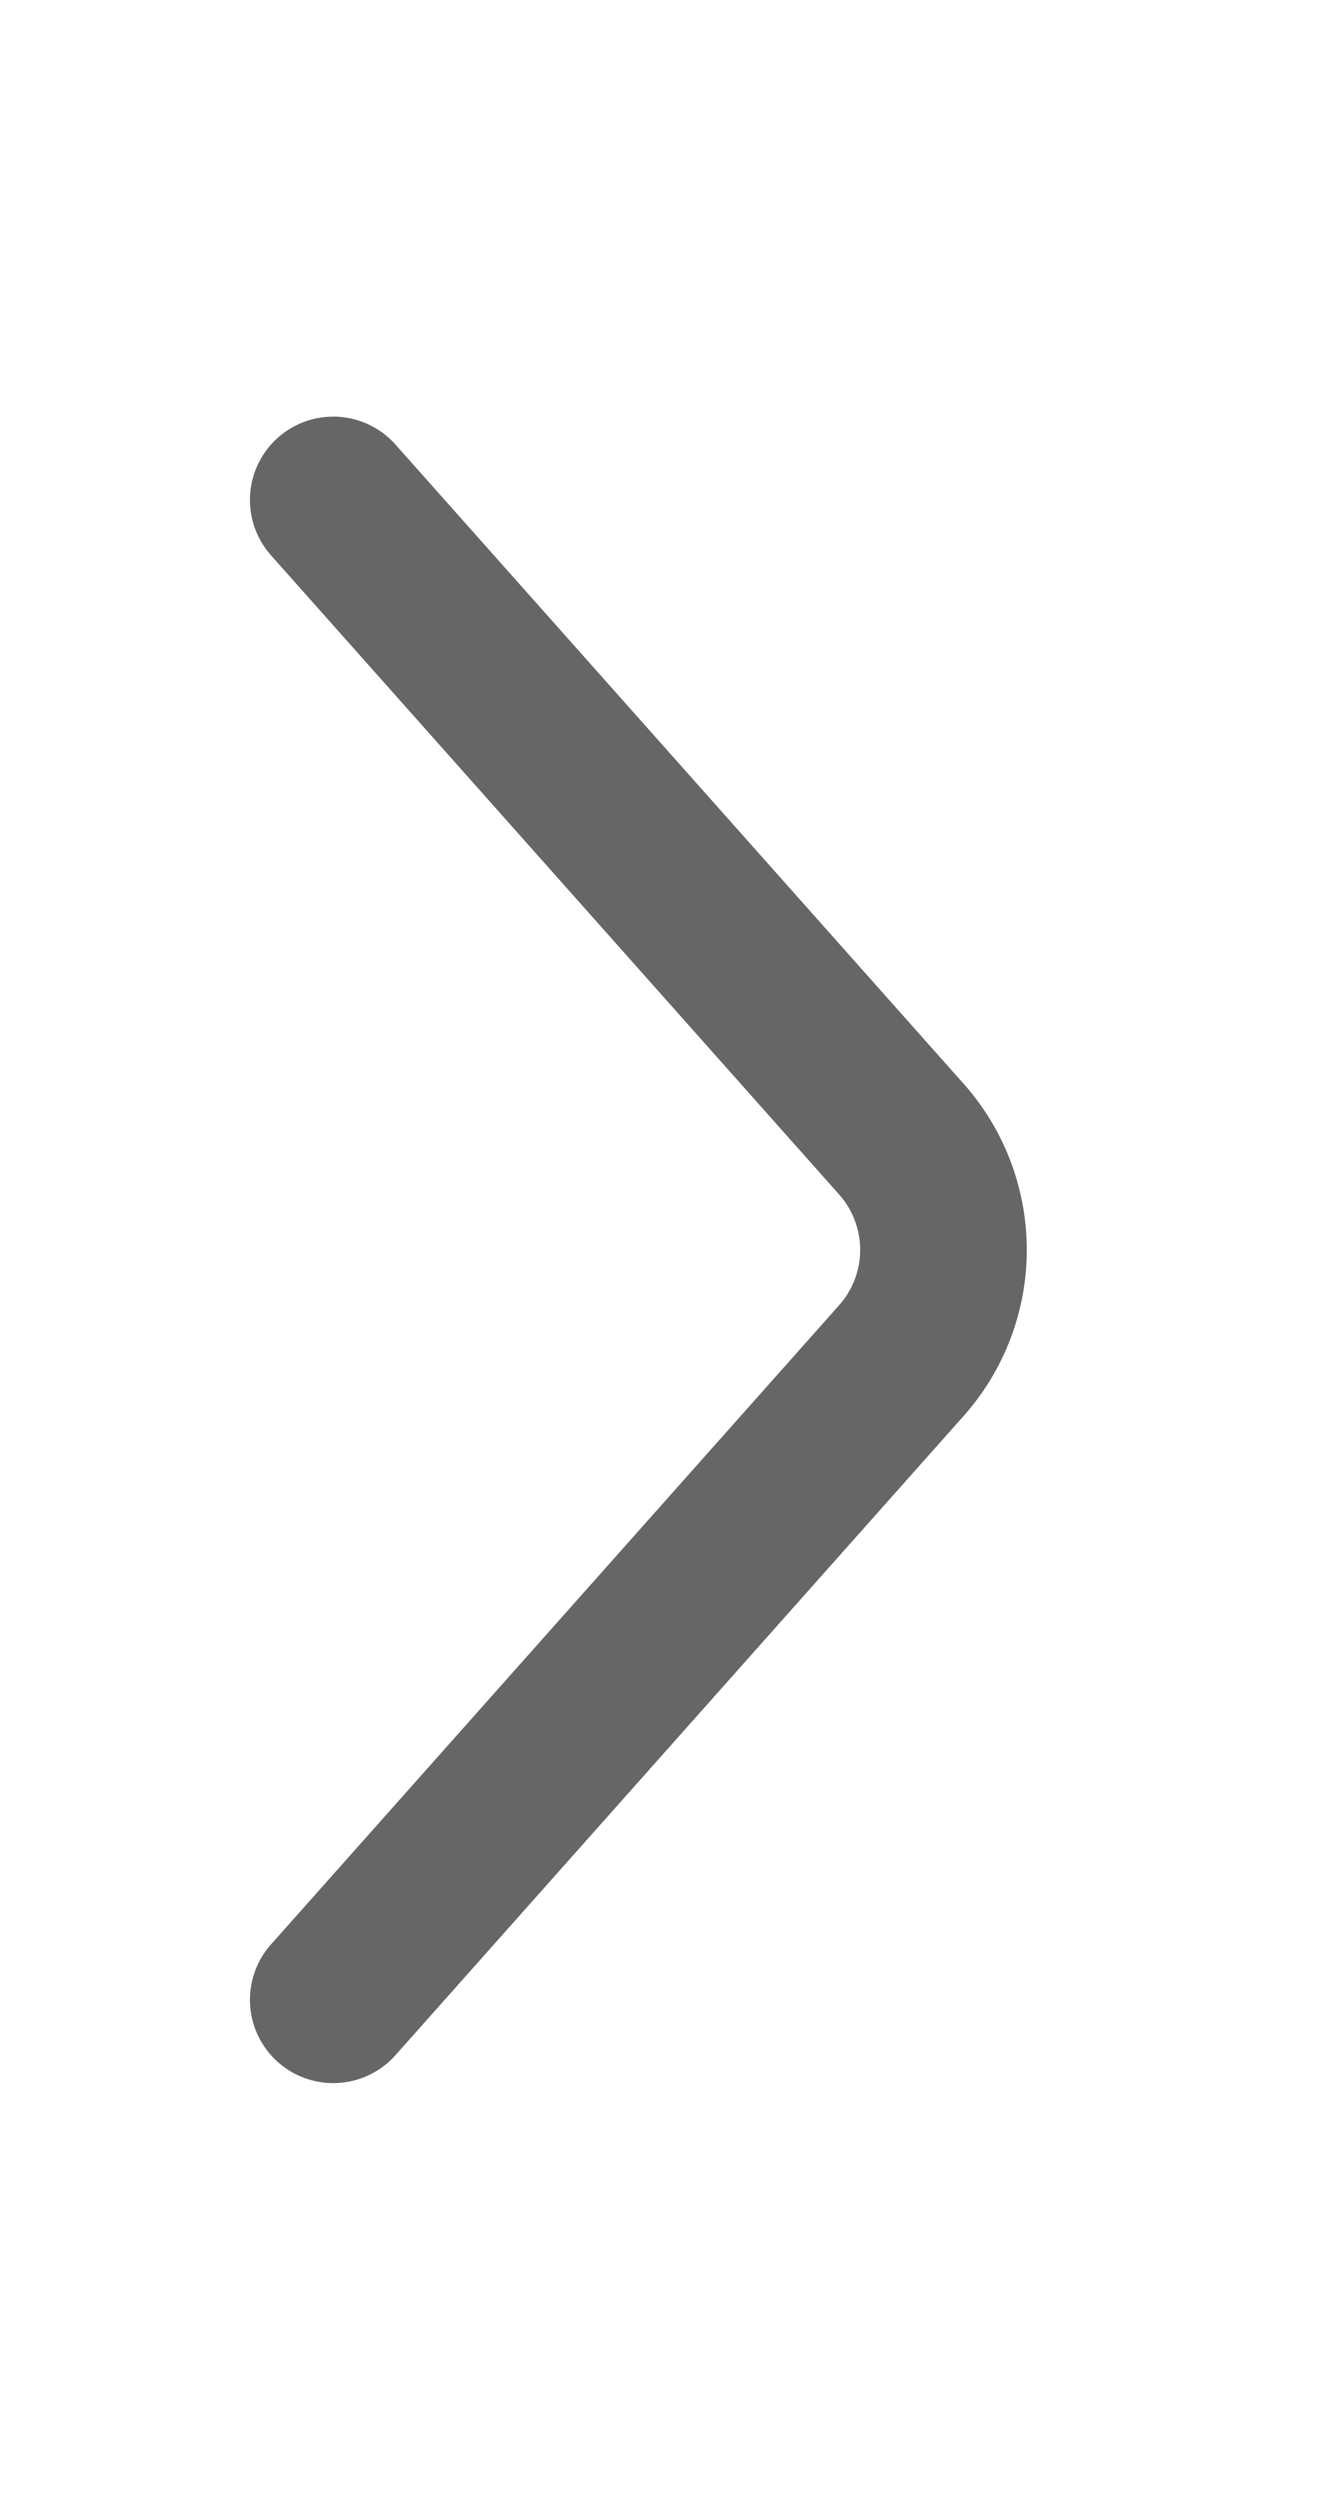 <svg width="8" height="15" viewBox="0 0 8 15" xmlns="http://www.w3.org/2000/svg">
    <g fill="none" fill-rule="evenodd">
        <path d="M1 1h6v13H1z"/>
        <path d="m2 12 3.41-3.836a1 1 0 0 0 0-1.328L2 3h0" stroke="#666" stroke-linecap="round"/>
    </g>
</svg>
